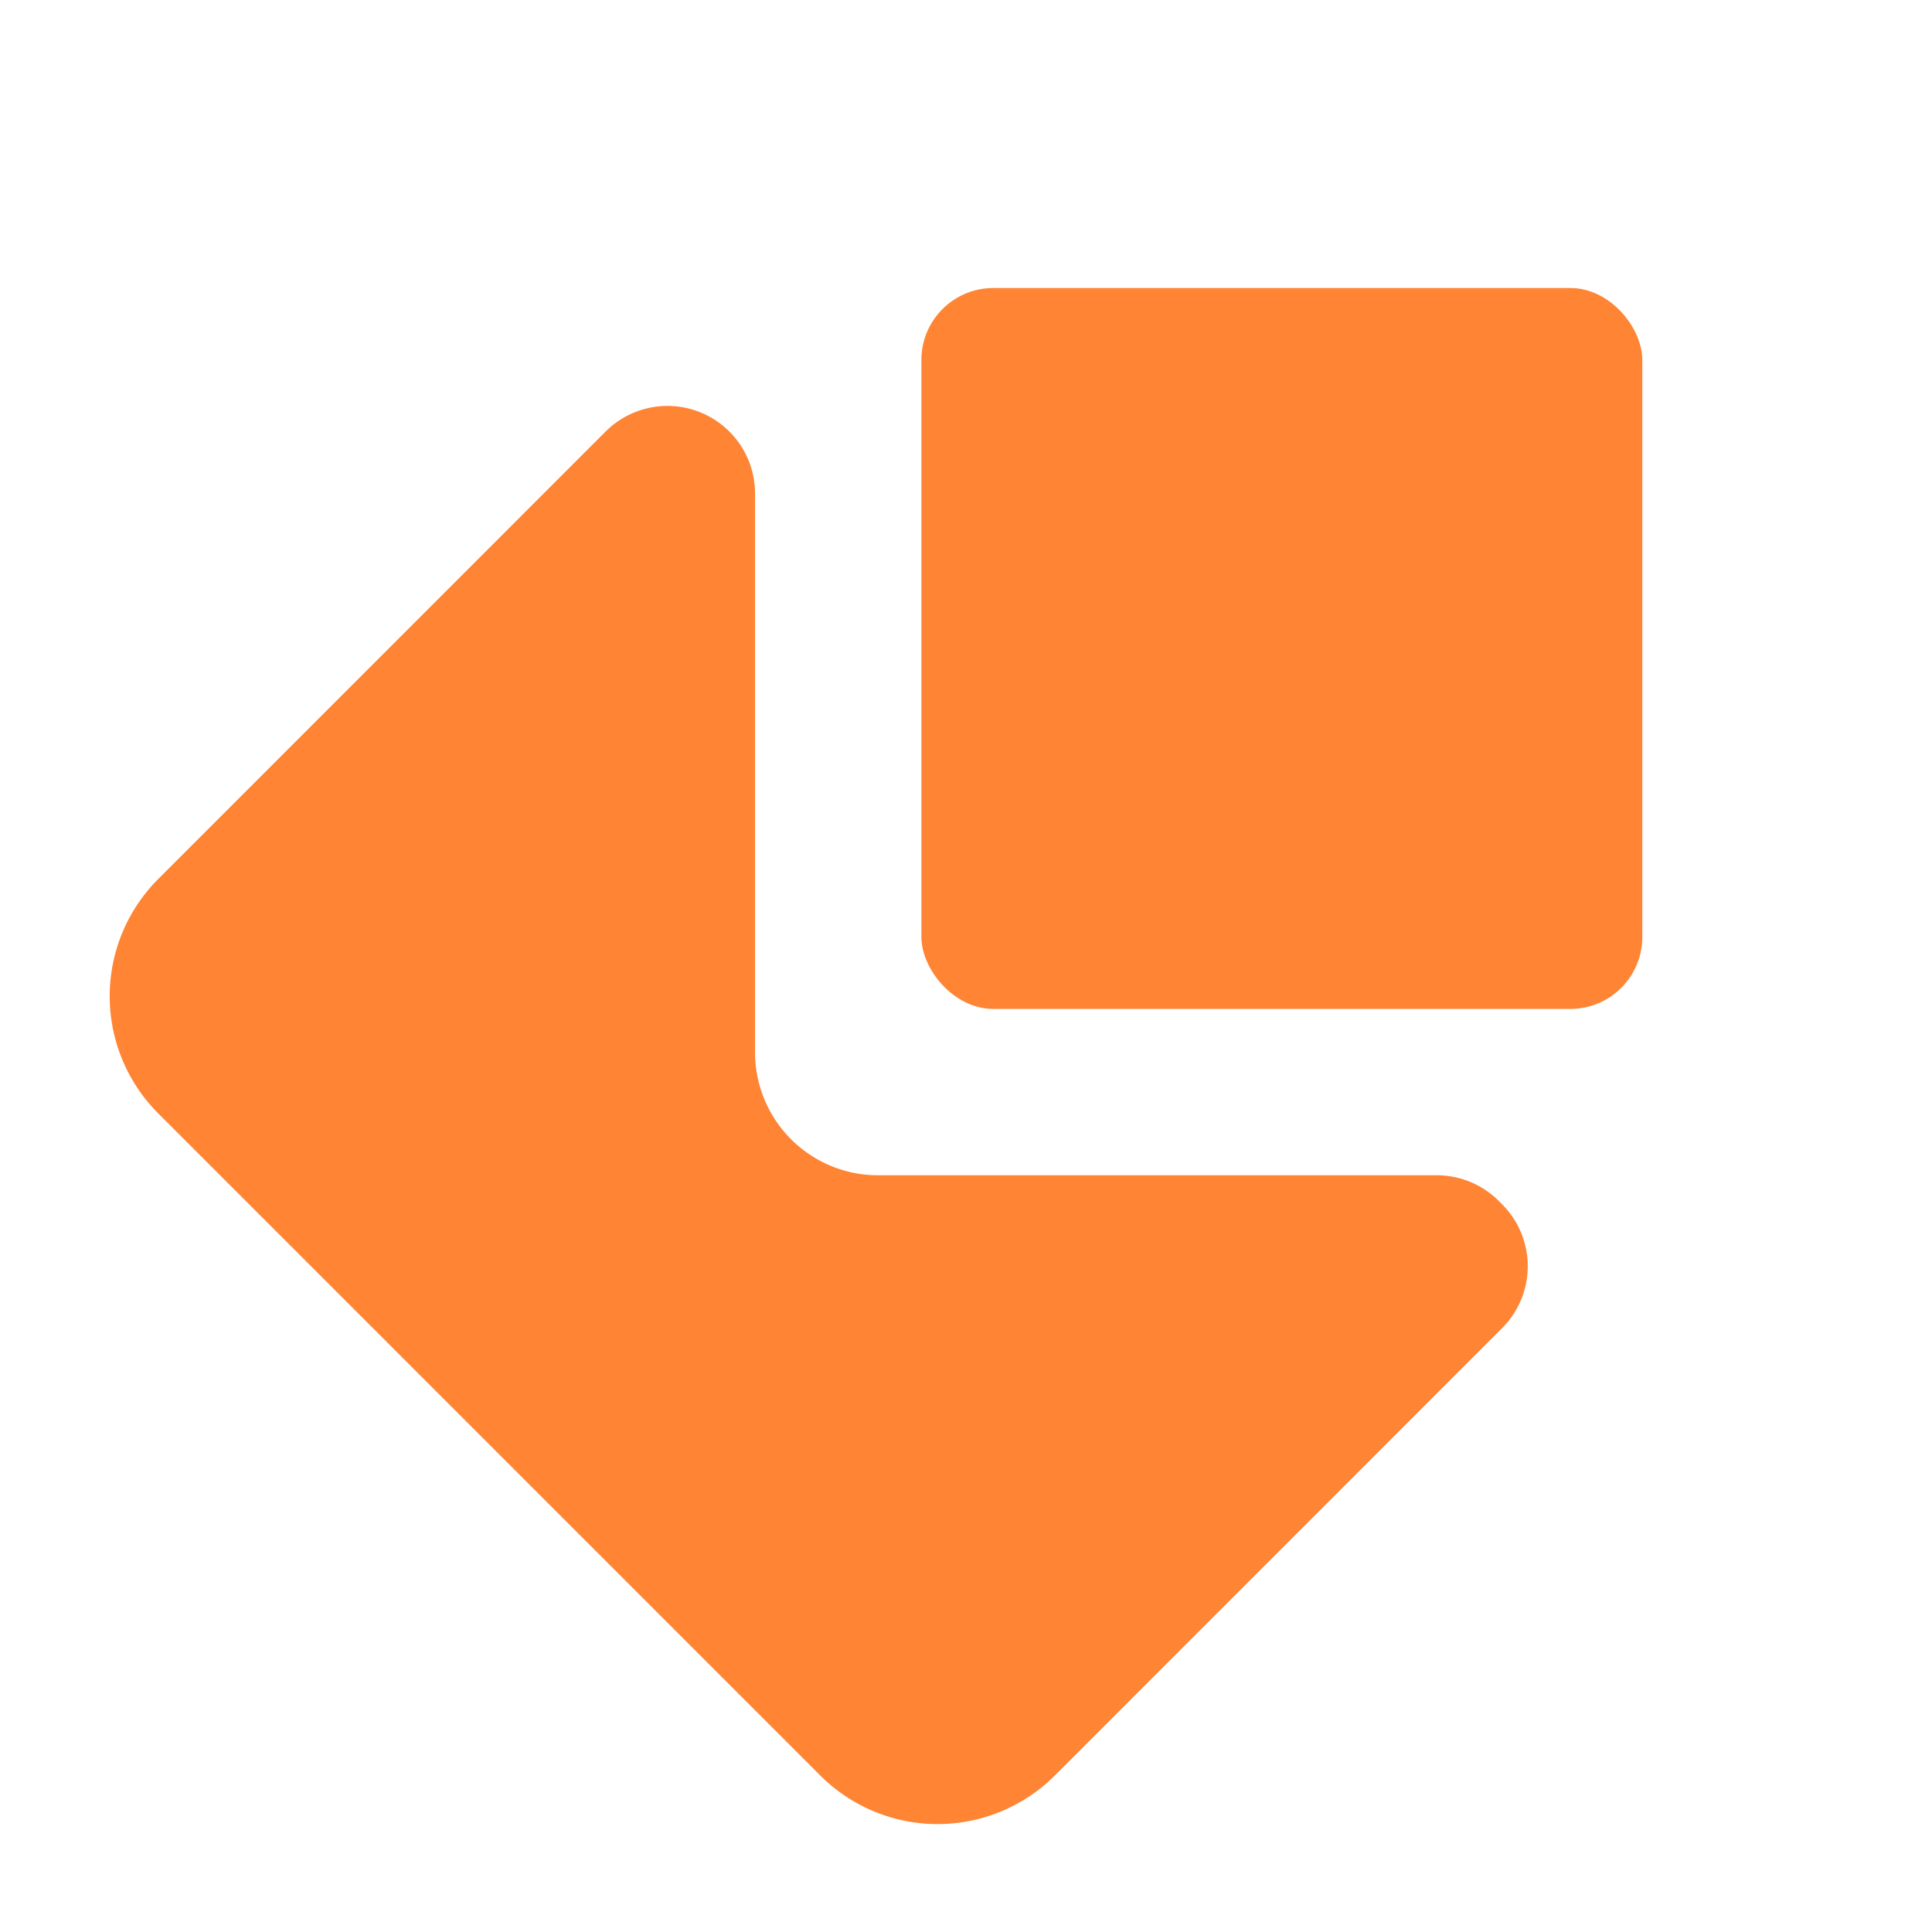 <svg fill="#ff8434" viewBox="0 0 644 644" xmlns="http://www.w3.org/2000/svg"><rect height="240.31" rx="24" width="240.31" x="307.13" y="96"/><path d="m251.68 350.73v-186.23a29.16 29.16 0 0 0 -8.55-20.64 29.19 29.19 0 0 0 -41.28 0l-149.1 149.14a55.25 55.25 0 0 0 0 78.14l220.7 220.71a55.27 55.27 0 0 0 78.14 0l149.11-149.14a29.19 29.19 0 0 0 0-41.28l-1.12-1.12a29.16 29.16 0 0 0 -20.64-8.55h-186.23a41 41 0 0 1 -41.03-41.03z"/></svg>